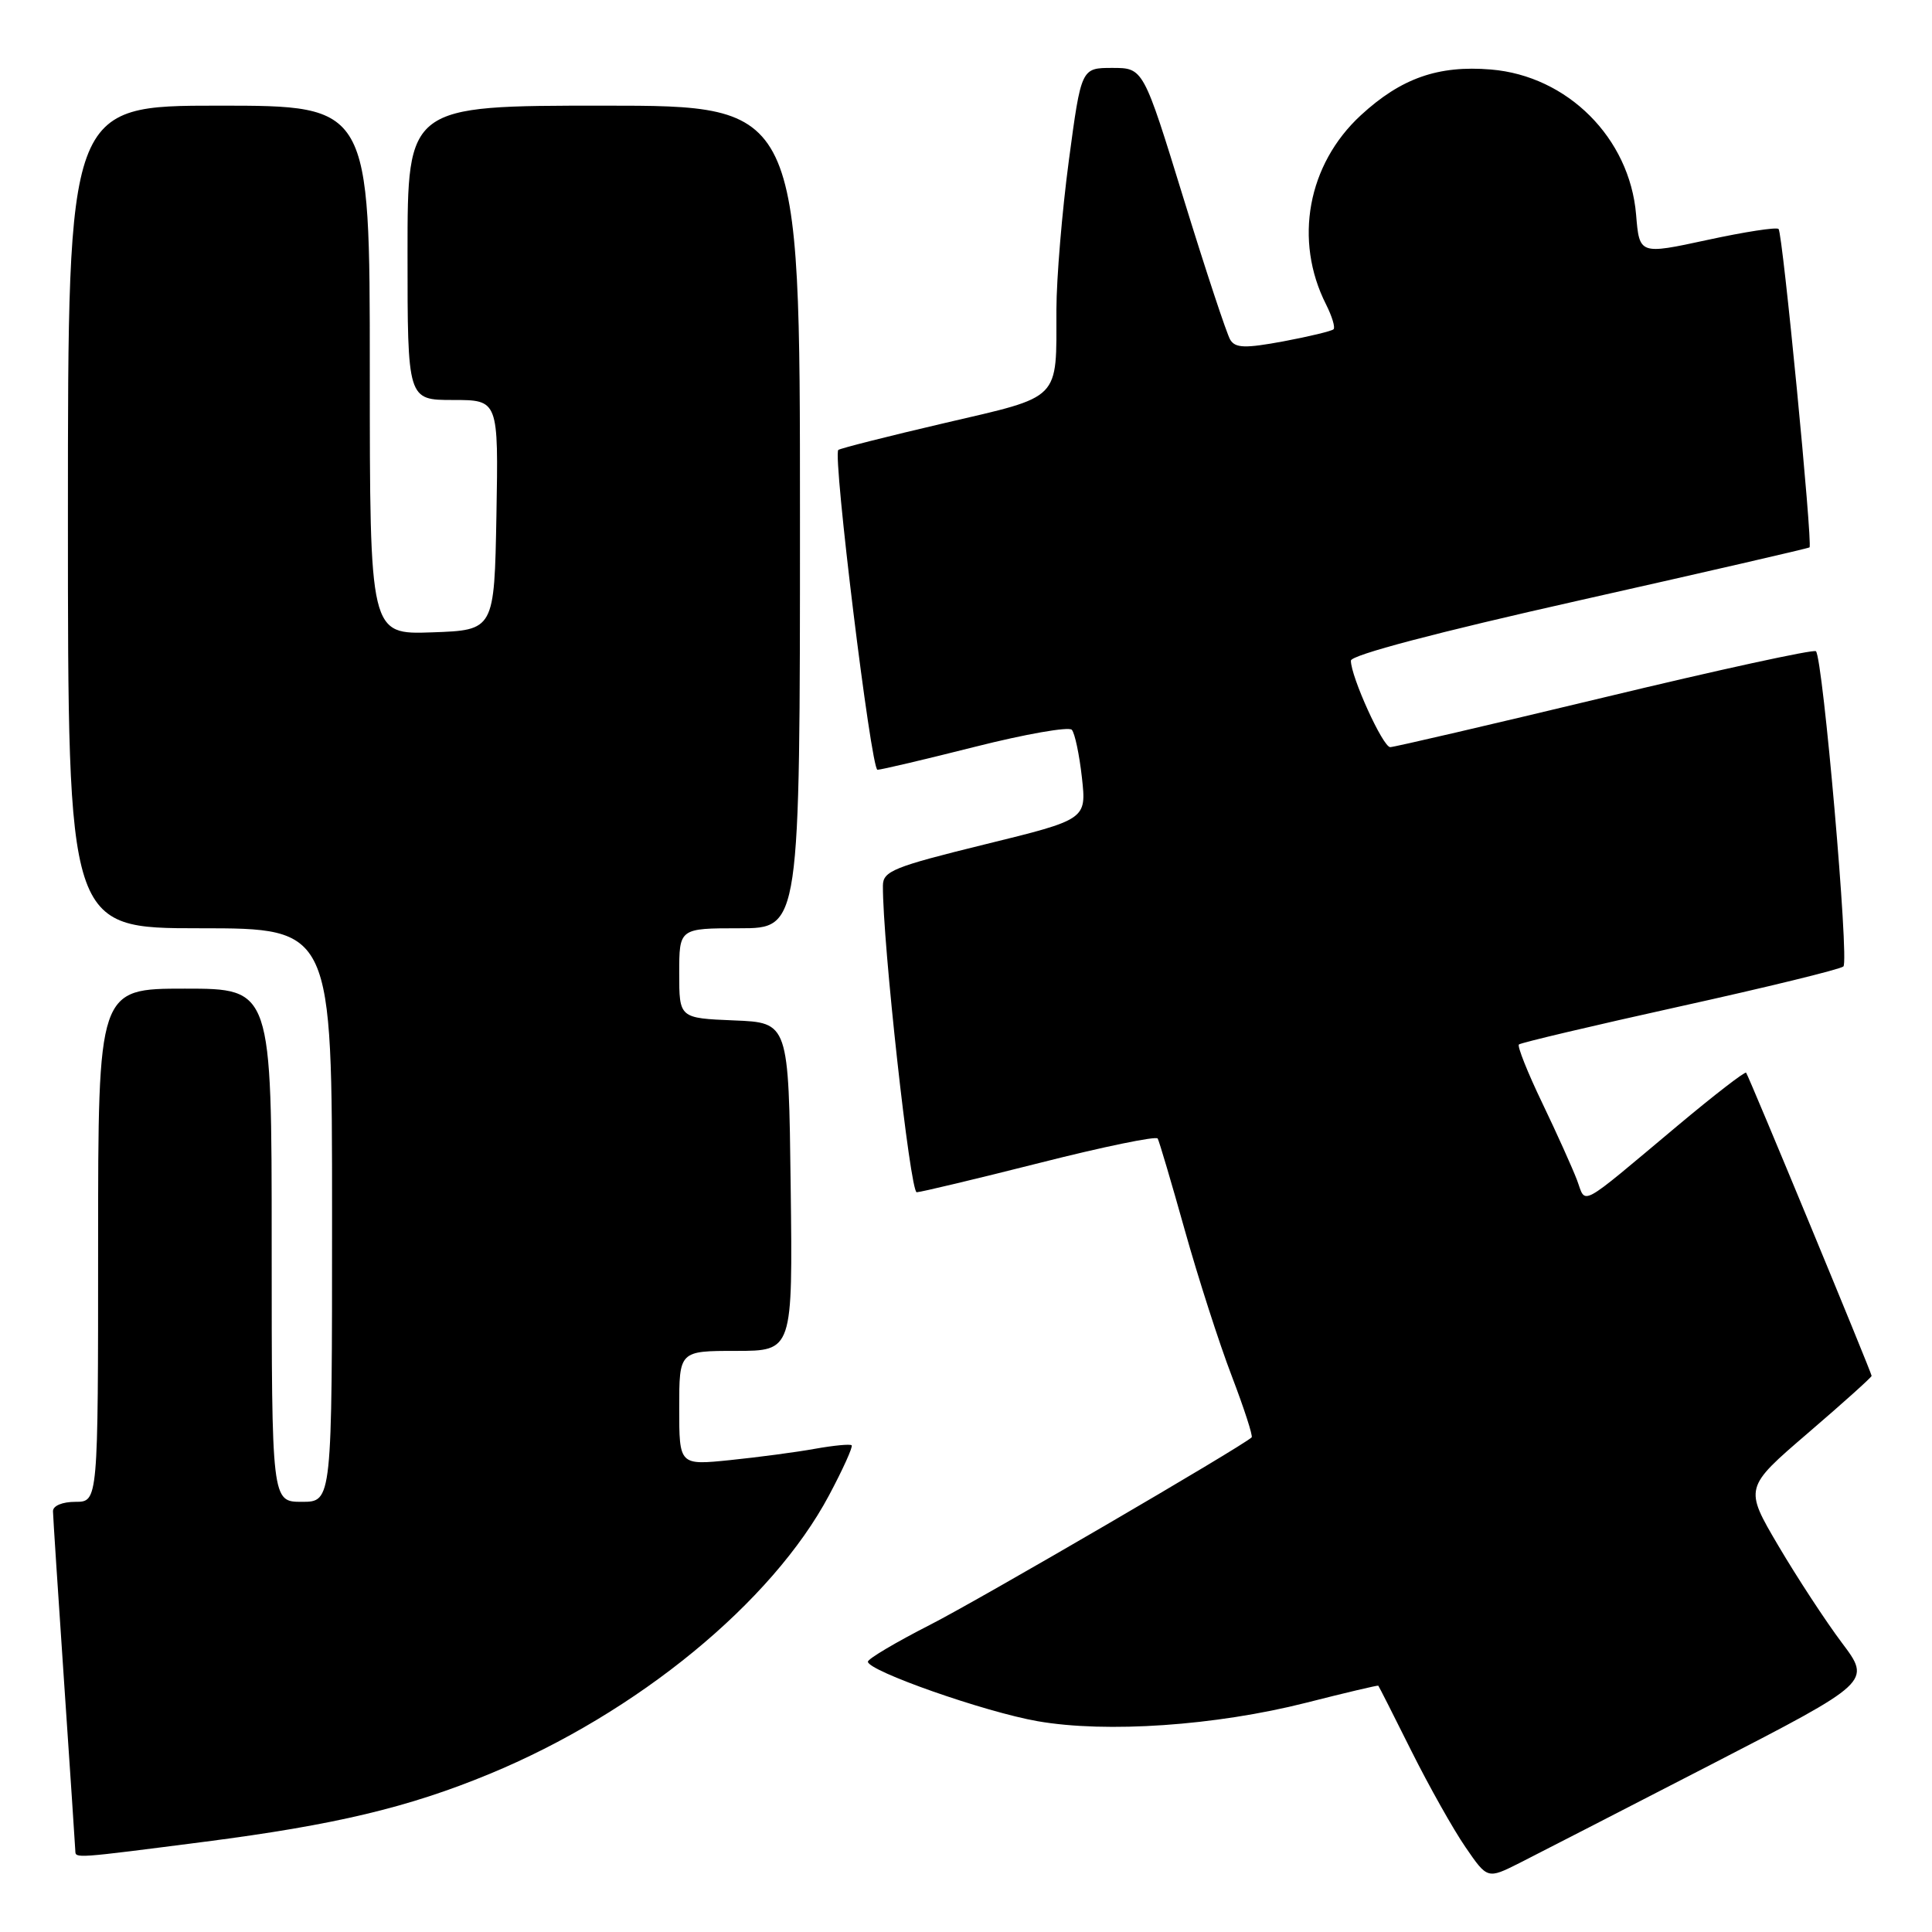 <?xml version="1.0" encoding="UTF-8" standalone="no"?>
<!DOCTYPE svg PUBLIC "-//W3C//DTD SVG 1.1//EN" "http://www.w3.org/Graphics/SVG/1.1/DTD/svg11.dtd" >
<svg xmlns="http://www.w3.org/2000/svg" xmlns:xlink="http://www.w3.org/1999/xlink" version="1.1" viewBox="0 0 256 256">
 <g >
 <path fill="currentColor"
d=" M 226.73 233.81 C 247.96 222.86 247.96 222.86 244.06 217.68 C 241.92 214.83 238.13 209.04 235.64 204.82 C 231.12 197.14 231.12 197.14 239.56 189.89 C 244.20 185.91 248.00 182.49 248.00 182.31 C 248.00 181.91 231.76 142.66 231.37 142.14 C 231.23 141.94 227.15 145.09 222.30 149.15 C 208.94 160.34 210.20 159.66 208.96 156.36 C 208.36 154.79 206.30 150.20 204.36 146.16 C 202.42 142.13 201.03 138.63 201.26 138.40 C 201.50 138.17 211.10 135.90 222.59 133.36 C 234.09 130.82 243.84 128.44 244.26 128.06 C 245.05 127.35 241.55 87.21 240.62 86.29 C 240.34 86.01 227.74 88.75 212.63 92.39 C 197.51 96.02 184.72 99.00 184.21 99.00 C 183.24 99.00 179.00 89.67 179.00 87.54 C 179.00 86.80 190.33 83.81 209.25 79.56 C 225.89 75.82 239.62 72.66 239.77 72.53 C 240.21 72.14 236.21 30.87 235.67 30.34 C 235.40 30.07 231.14 30.73 226.21 31.80 C 217.23 33.74 217.23 33.74 216.79 28.43 C 215.94 18.29 207.71 10.05 197.55 9.21 C 190.57 8.63 185.65 10.36 180.32 15.27 C 173.26 21.78 171.41 31.85 175.71 40.34 C 176.50 41.91 176.95 43.39 176.70 43.63 C 176.46 43.87 173.47 44.59 170.06 45.23 C 164.99 46.17 163.70 46.13 163.02 45.03 C 162.56 44.29 159.78 35.88 156.84 26.34 C 151.50 9.00 151.50 9.00 147.39 9.00 C 143.27 9.00 143.27 9.00 141.63 21.25 C 140.73 27.99 139.99 36.88 139.98 41.00 C 139.97 53.22 140.75 52.42 125.15 56.06 C 117.64 57.81 111.31 59.42 111.08 59.62 C 110.32 60.32 115.42 102.00 116.27 102.00 C 116.74 102.00 122.56 100.63 129.21 98.95 C 135.86 97.27 141.62 96.26 142.02 96.70 C 142.42 97.14 143.02 99.99 143.36 103.04 C 143.97 108.58 143.97 108.58 130.48 111.89 C 118.40 114.86 117.00 115.43 116.99 117.35 C 116.94 124.81 120.60 158.00 121.47 157.98 C 122.04 157.96 129.37 156.21 137.76 154.09 C 146.15 151.96 153.19 150.51 153.40 150.86 C 153.60 151.21 155.22 156.68 156.99 163.00 C 158.76 169.32 161.56 178.02 163.21 182.32 C 164.85 186.62 166.04 190.28 165.85 190.46 C 164.46 191.74 129.86 211.92 123.25 215.29 C 118.72 217.60 115.01 219.80 115.00 220.18 C 115.00 221.41 130.50 226.85 137.50 228.07 C 146.61 229.66 161.10 228.66 173.08 225.62 C 178.26 224.30 182.56 223.29 182.63 223.36 C 182.71 223.44 184.68 227.32 187.01 232.00 C 189.35 236.68 192.57 242.41 194.18 244.75 C 197.09 248.99 197.09 248.99 201.30 246.88 C 203.61 245.71 215.05 239.83 226.73 233.81 Z  M 27.21 244.03 C 44.40 241.81 54.11 239.50 64.83 235.07 C 84.42 226.99 102.29 212.33 109.85 198.14 C 111.69 194.69 113.04 191.70 112.85 191.51 C 112.65 191.32 110.47 191.53 108.00 191.97 C 105.52 192.42 100.46 193.09 96.75 193.47 C 90.00 194.16 90.00 194.16 90.00 186.58 C 90.00 179.00 90.00 179.00 97.52 179.00 C 105.04 179.00 105.04 179.00 104.77 157.25 C 104.50 135.50 104.50 135.50 97.25 135.21 C 90.00 134.91 90.00 134.91 90.00 128.96 C 90.00 123.00 90.00 123.00 98.00 123.00 C 106.00 123.00 106.00 123.00 106.00 68.50 C 106.00 14.00 106.00 14.00 80.00 14.00 C 54.00 14.00 54.00 14.00 54.00 33.50 C 54.00 53.00 54.00 53.00 60.03 53.00 C 66.05 53.00 66.05 53.00 65.78 68.25 C 65.50 83.50 65.50 83.50 57.25 83.79 C 49.00 84.08 49.00 84.08 49.00 49.04 C 49.00 14.00 49.00 14.00 29.00 14.00 C 9.00 14.00 9.00 14.00 9.00 68.50 C 9.00 123.00 9.00 123.00 26.50 123.00 C 44.00 123.00 44.00 123.00 44.00 161.00 C 44.00 199.00 44.00 199.00 40.00 199.00 C 36.00 199.00 36.00 199.00 36.00 165.00 C 36.00 131.00 36.00 131.00 24.50 131.00 C 13.00 131.00 13.00 131.00 13.00 165.00 C 13.00 199.00 13.00 199.00 10.00 199.00 C 8.26 199.00 7.01 199.52 7.02 200.25 C 7.03 200.94 7.70 211.18 8.50 223.00 C 9.30 234.82 9.97 244.84 9.98 245.25 C 10.01 246.26 9.81 246.27 27.21 244.03 Z "/>
</g>
</svg>